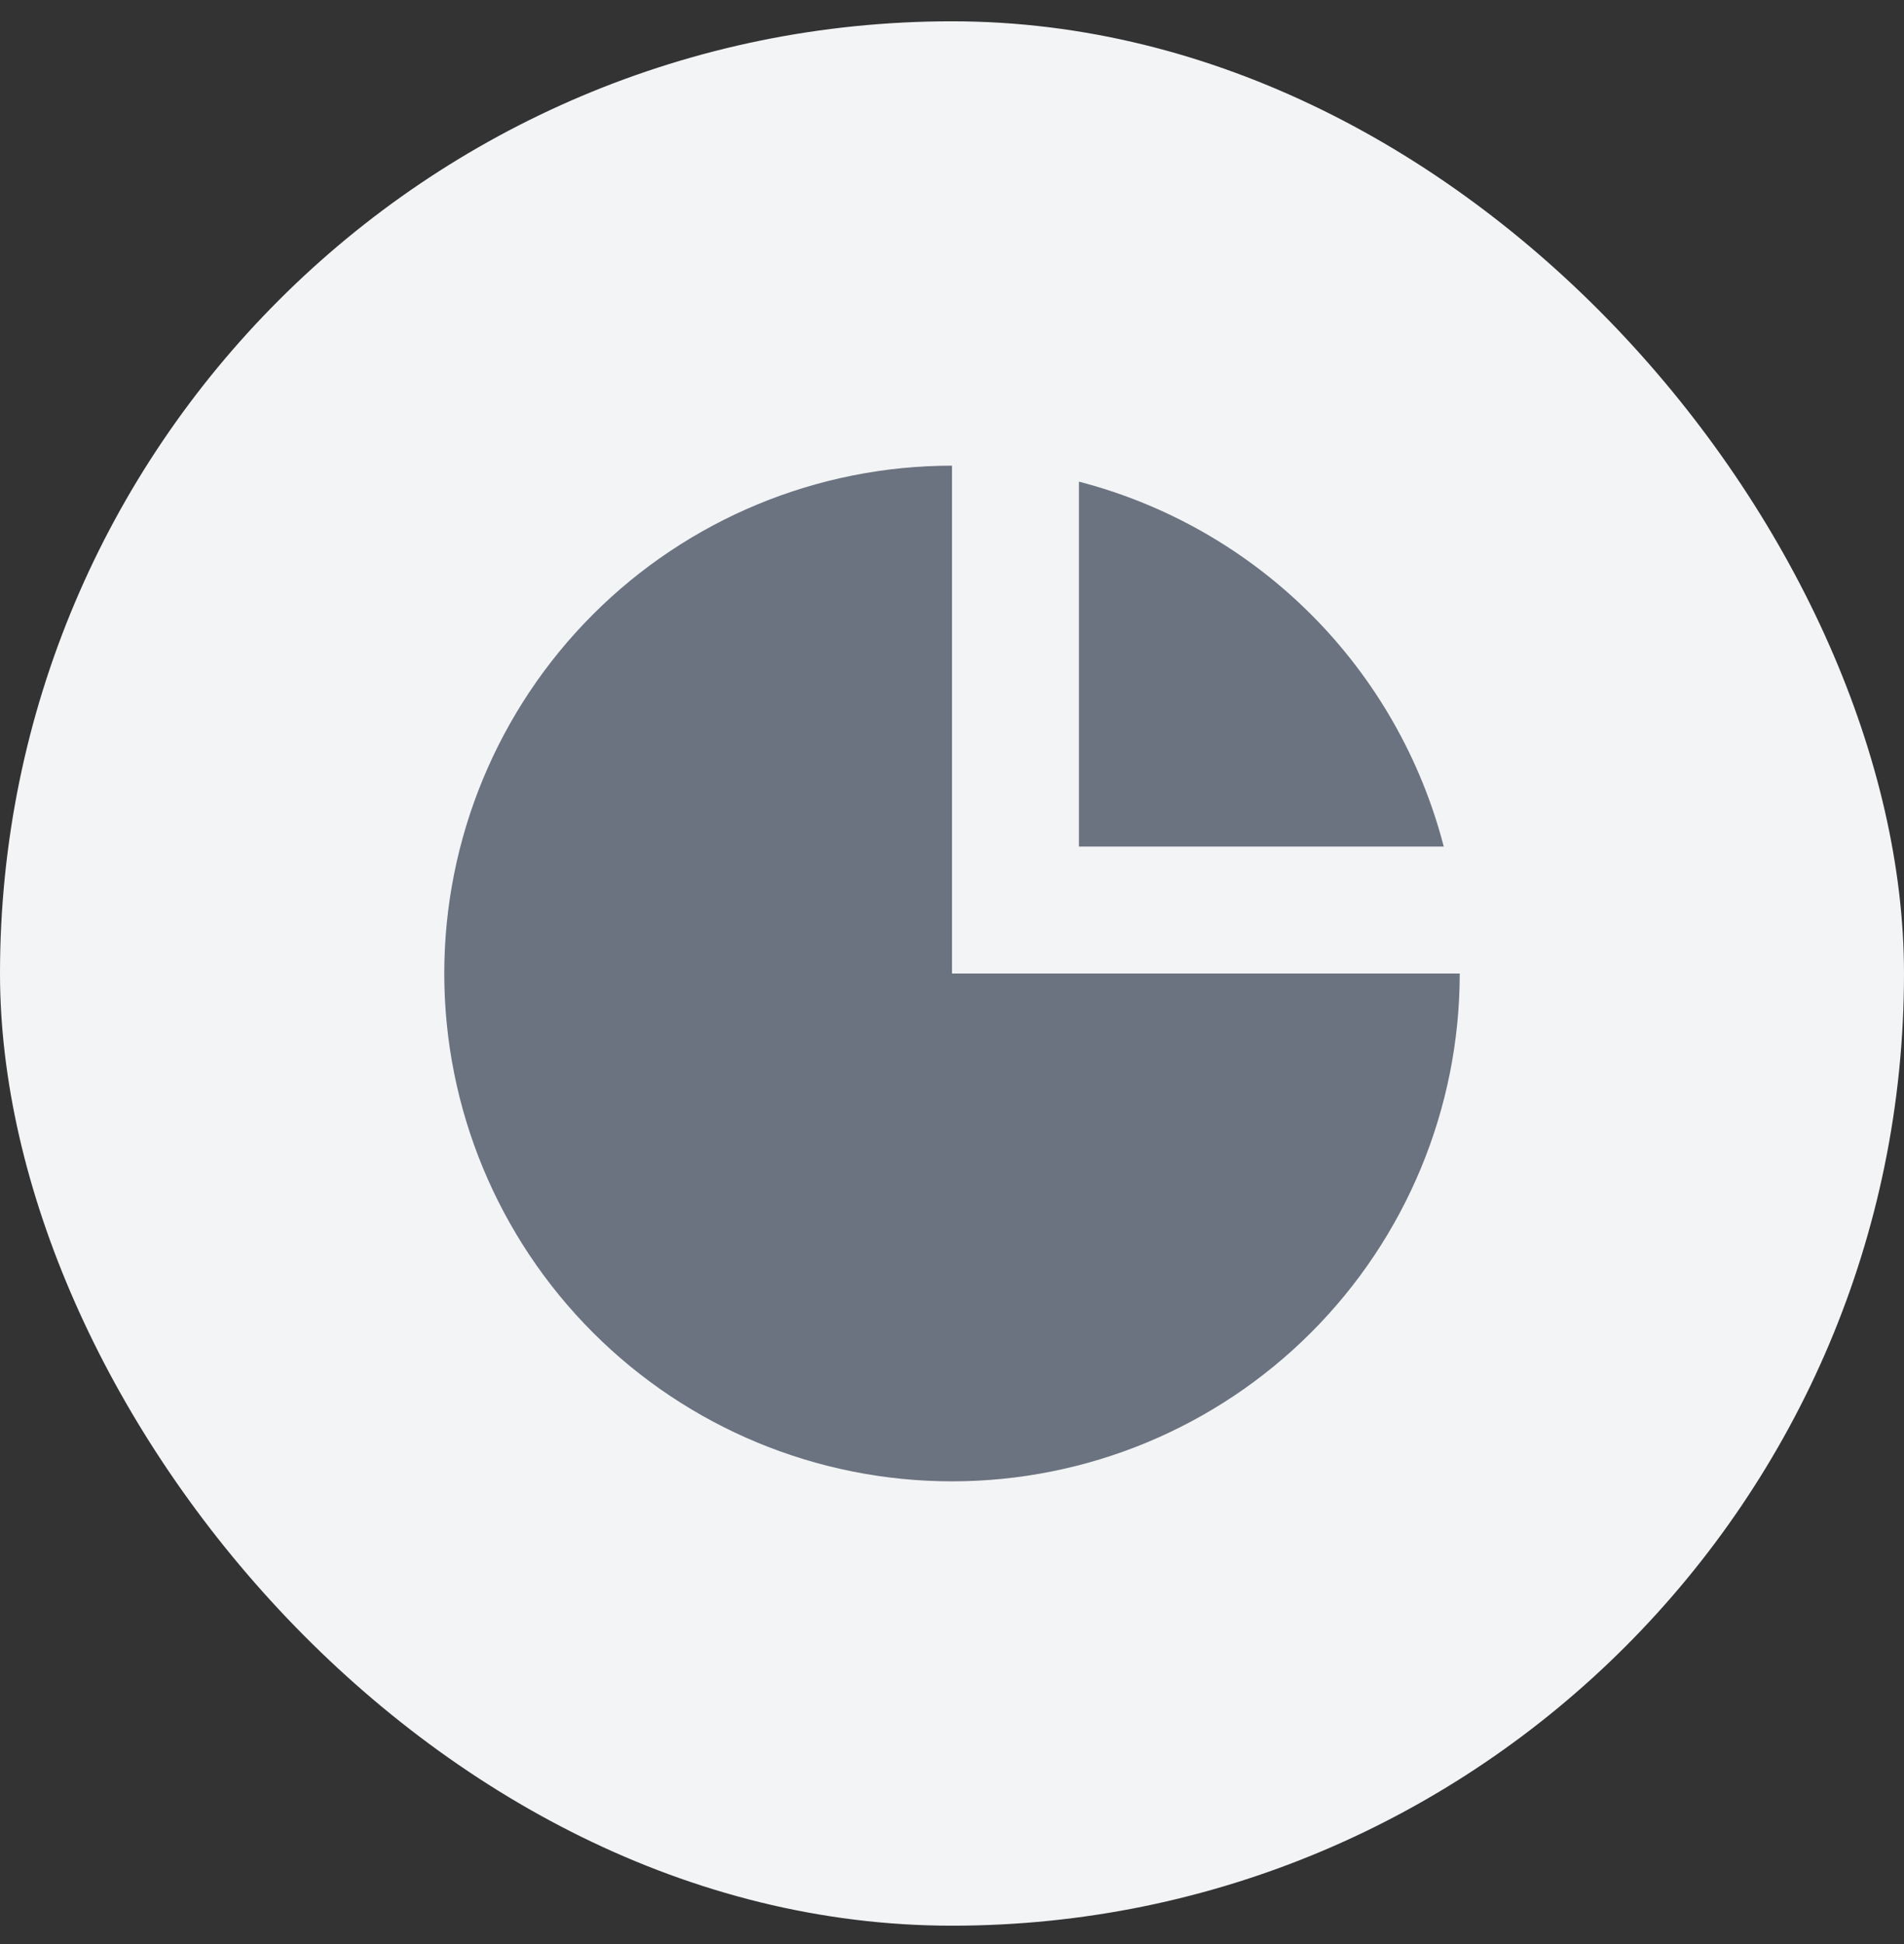 <svg width="48" height="49" viewBox="0 0 48 49" fill="none" xmlns="http://www.w3.org/2000/svg">
<rect x="0" y="0" width="48" height="49" fill="#333333" stroke="none"/>
<rect y="0.537" width="48" height="48" rx="24" fill="#F3F4F6"/>
<path d="M11.2 24.537C11.2 21.142 12.549 17.887 14.949 15.486C17.349 13.086 20.605 11.737 24 11.737V24.537H36.8C36.8 27.932 35.451 31.188 33.051 33.588C30.651 35.989 27.395 37.337 24 37.337C20.605 37.337 17.349 35.989 14.949 33.588C12.549 31.188 11.2 27.932 11.2 24.537Z" fill="#6B7280"/>
<path d="M27.2 12.14C29.414 12.714 31.434 13.869 33.051 15.486C34.668 17.103 35.823 19.123 36.397 21.337H27.2V12.14Z" fill="#6B7280"/>
</svg>
